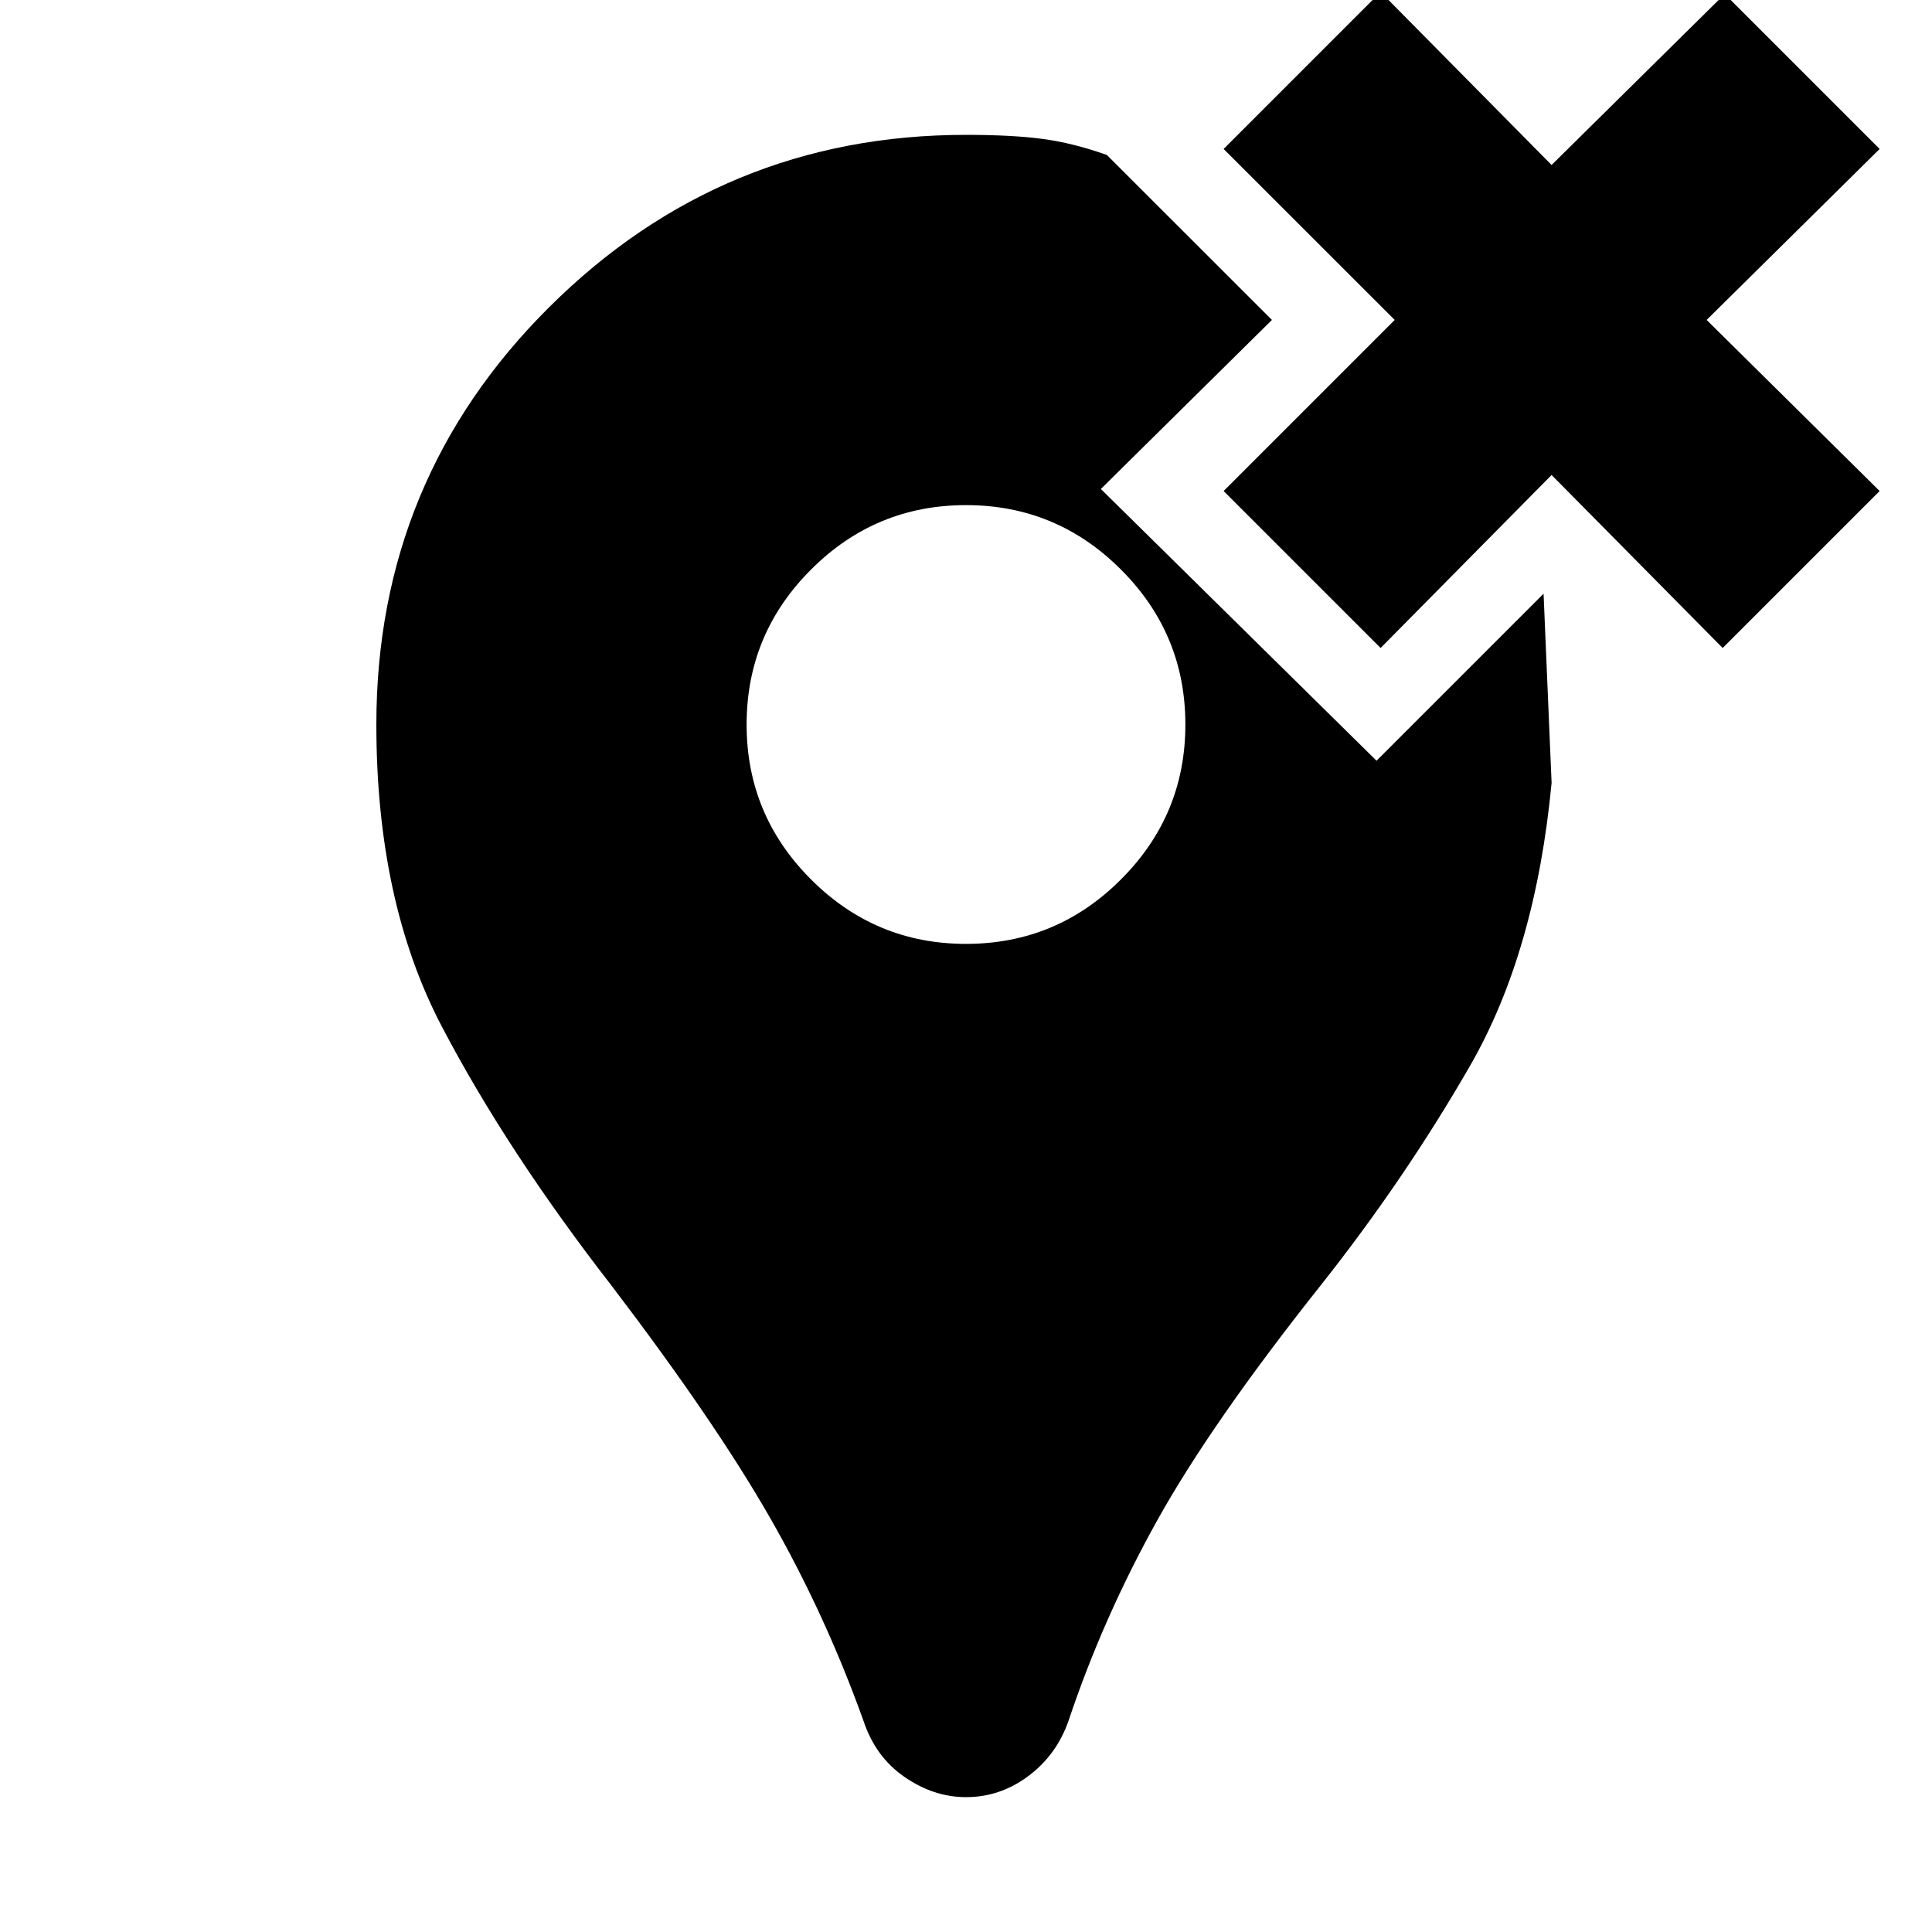 <svg xmlns="http://www.w3.org/2000/svg" height="20" width="20"><path d="M14.292 6.708 12.667 5.083 14.438 3.312 12.667 1.542 14.292 -0.083 16.062 1.708 17.854 -0.062 19.458 1.542 17.667 3.312 19.458 5.083 17.833 6.708 16.062 4.917ZM10 18.604Q9.667 18.604 9.365 18.396Q9.062 18.188 8.938 17.812Q8.542 16.708 7.969 15.708Q7.396 14.708 6.333 13.312Q5.25 11.917 4.573 10.625Q3.896 9.333 3.896 7.5Q3.896 4.958 5.688 3.177Q7.479 1.396 10 1.396Q10.479 1.396 10.792 1.438Q11.104 1.479 11.458 1.604L13.167 3.312L11.396 5.062L14.25 7.875L15.979 6.146L16.062 8.104Q15.896 9.854 15.219 11.031Q14.542 12.208 13.667 13.312Q12.542 14.729 11.979 15.74Q11.417 16.75 11.062 17.812Q10.938 18.167 10.646 18.385Q10.354 18.604 10 18.604ZM10 9.771Q10.938 9.771 11.604 9.104Q12.271 8.438 12.271 7.5Q12.271 6.562 11.604 5.896Q10.938 5.229 10 5.229Q9.062 5.229 8.396 5.896Q7.729 6.562 7.729 7.5Q7.729 8.438 8.396 9.104Q9.062 9.771 10 9.771Z"/></svg>